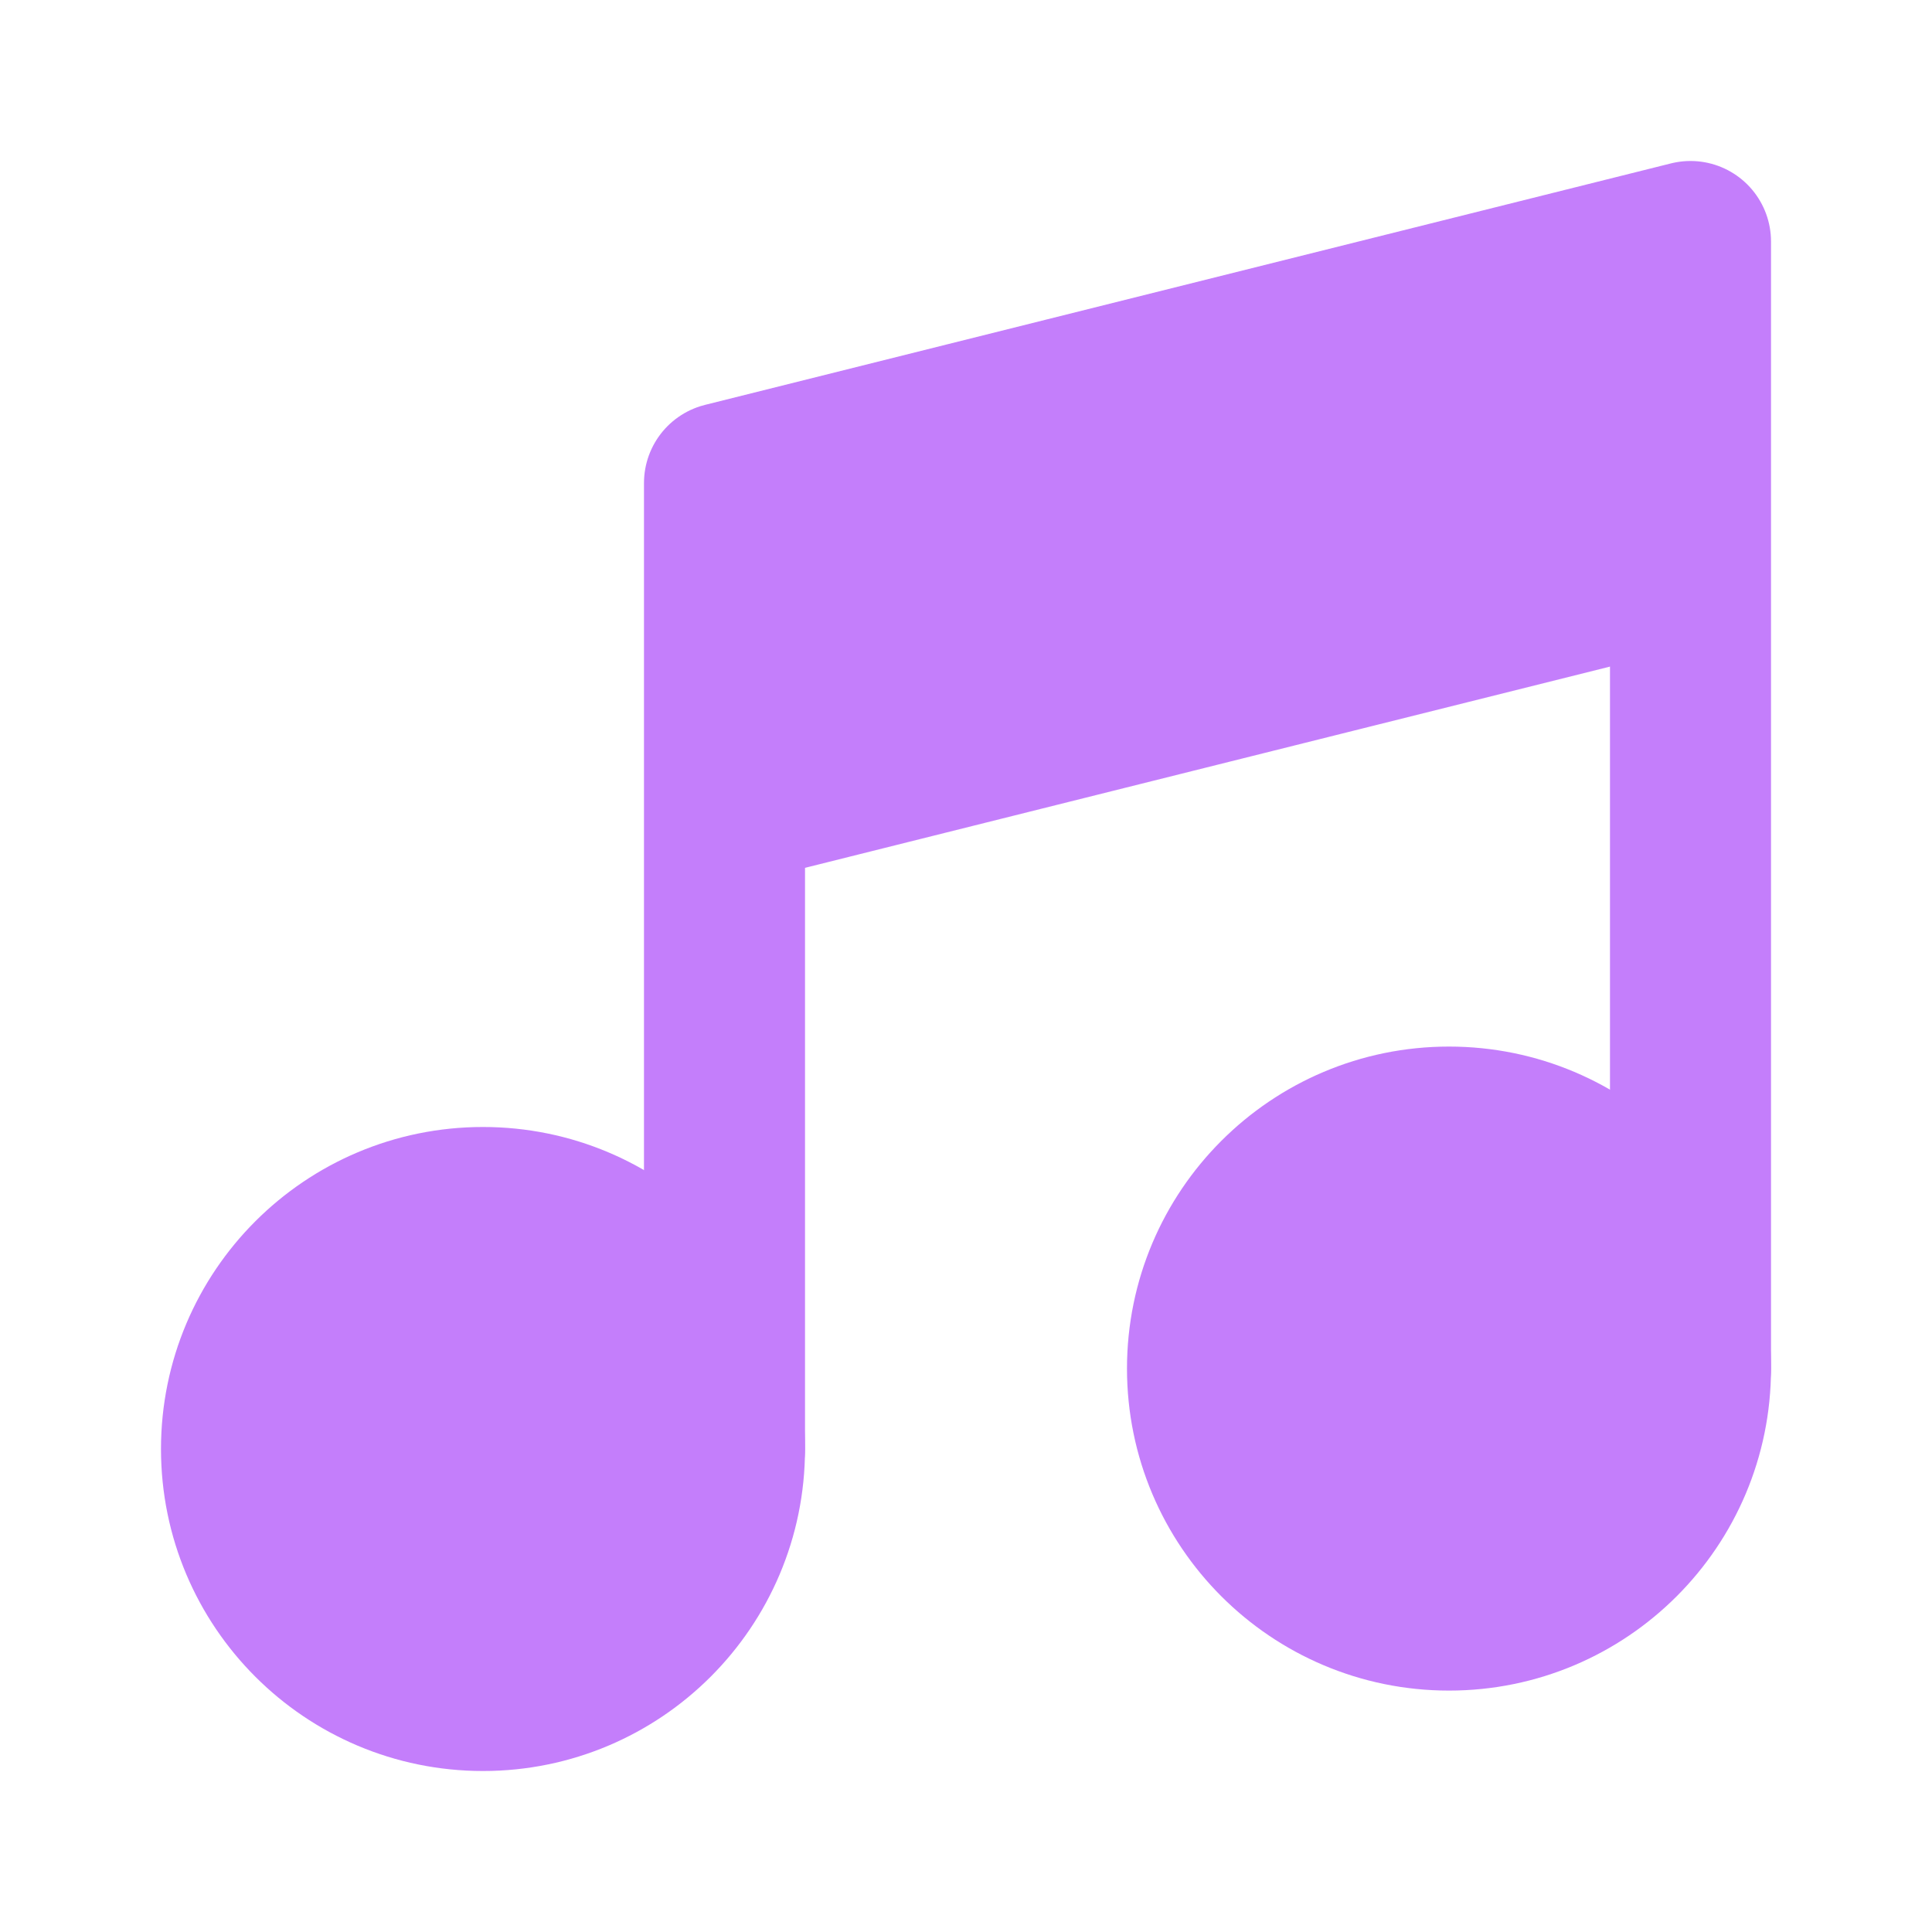 <svg width="32" height="32" viewBox="0 0 32 32" fill="none" xmlns="http://www.w3.org/2000/svg">
<path d="M8 28C10.209 28 12 26.209 12 24C12 21.791 10.209 20 8 20C5.791 20 4 21.791 4 24C4 26.209 5.791 28 8 28Z" fill="#C47EFB" stroke="#C47EFB" stroke-width="2.667" stroke-linecap="round" stroke-linejoin="round"/>
<path d="M24 26.668C26.209 26.668 28 24.877 28 22.668C28 20.459 26.209 18.668 24 18.668C21.791 18.668 20 20.459 20 22.668C20 24.877 21.791 26.668 24 26.668Z" fill="#C47EFB" stroke="#C47EFB" stroke-width="2.667" stroke-linecap="round" stroke-linejoin="round"/>
<path d="M28 4L12 8V13.333L28 9.333V4Z" fill="#C47EFB"/>
<path d="M12 24V13.333M12 13.333V8L28 4V9.333M12 13.333L28 9.333M28 22.667V9.333" stroke="#C47EFB" stroke-width="2.667" stroke-linecap="round" stroke-linejoin="round"/>
</svg>
